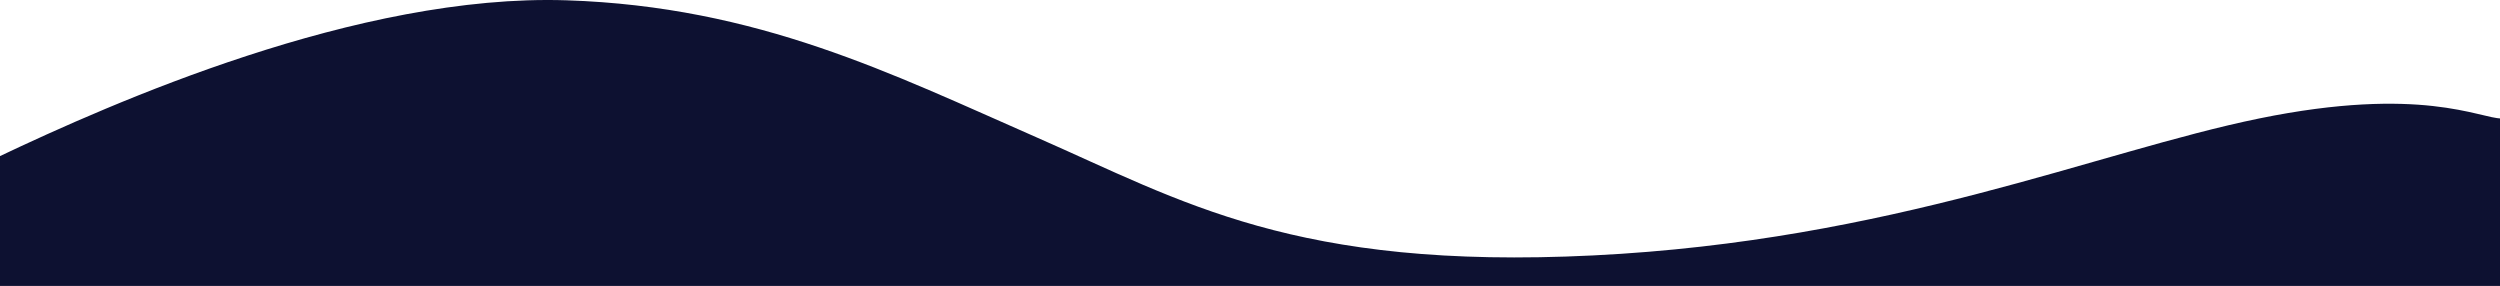 <svg width="1600" height="183" viewBox="0 0 1600 183" fill="none" xmlns="http://www.w3.org/2000/svg">
<g style="mix-blend-mode:screen">
<path d="M362.705 0.198C229.397 -4.209 71.508 65.974 -1 100.364V183H1601V75.823C1587.03 75.823 1549.61 54.59 1445.84 75.823C1342.07 97.056 1210.85 153.995 1019.77 163.468C828.687 172.94 756.597 128.762 663.548 87.973C570.5 47.184 485.187 4.248 362.705 0.198Z" fill="#0d113175"/>
</g>
</svg>
